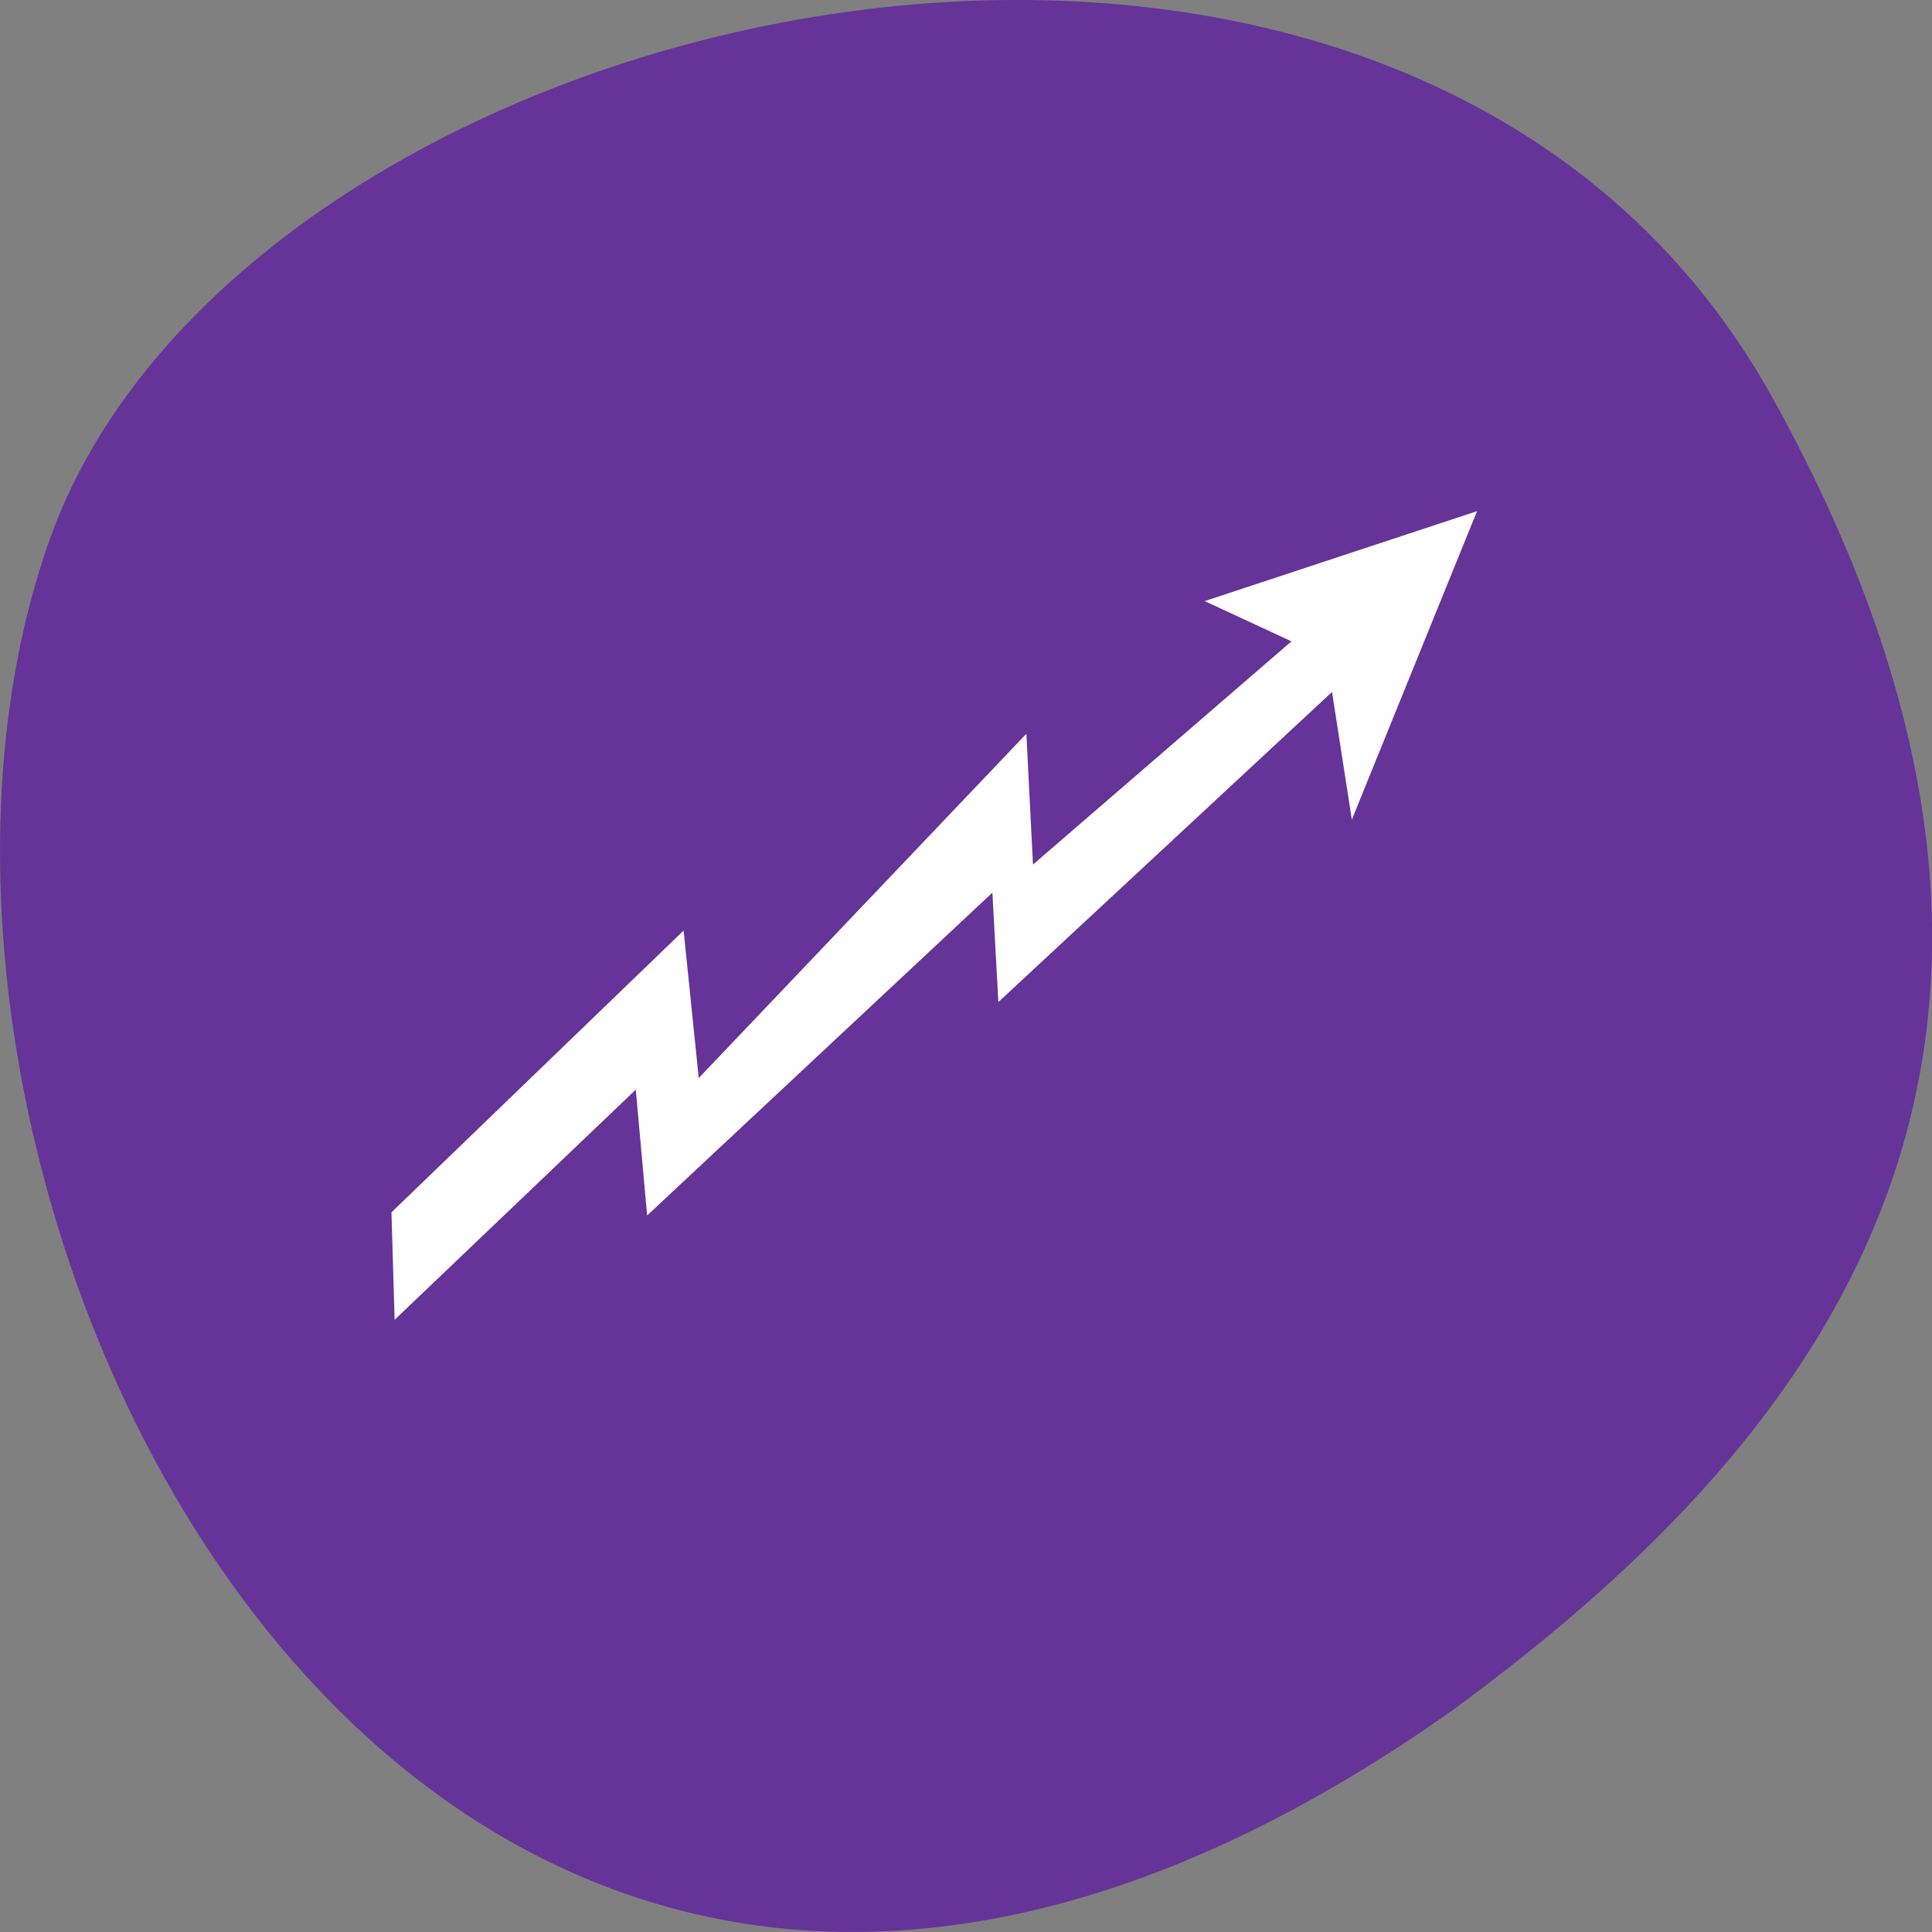 <svg xmlns="http://www.w3.org/2000/svg" viewBox="0 0 24 24"><rect x="0" y="0" width="24" height="24" fill="#808080" stroke="none"/><path d="m 22.02 4.945 c -4.59 -8.297 -18.969 -5.078 -21.402 1.754 c -2.898 8.141 4.648 23.598 17.43 14.543 c 4.305 -3.16 8.563 -7.996 3.973 -16.297" fill="#639"/><path d="m 4.863 15.06 l 3.629 -3.5 l 0.188 1.832 l 4.07 -4.277 l 0.082 1.625 l 3.211 -2.773 l -1.078 -0.5 l 3.383 -1.117 l -1.555 3.832 l -0.246 -1.586 l -4.145 3.852 l -0.074 -1.359 l -4.289 4.01 l -0.141 -1.563 l -2.996 2.859" fill="#fff"/></svg>